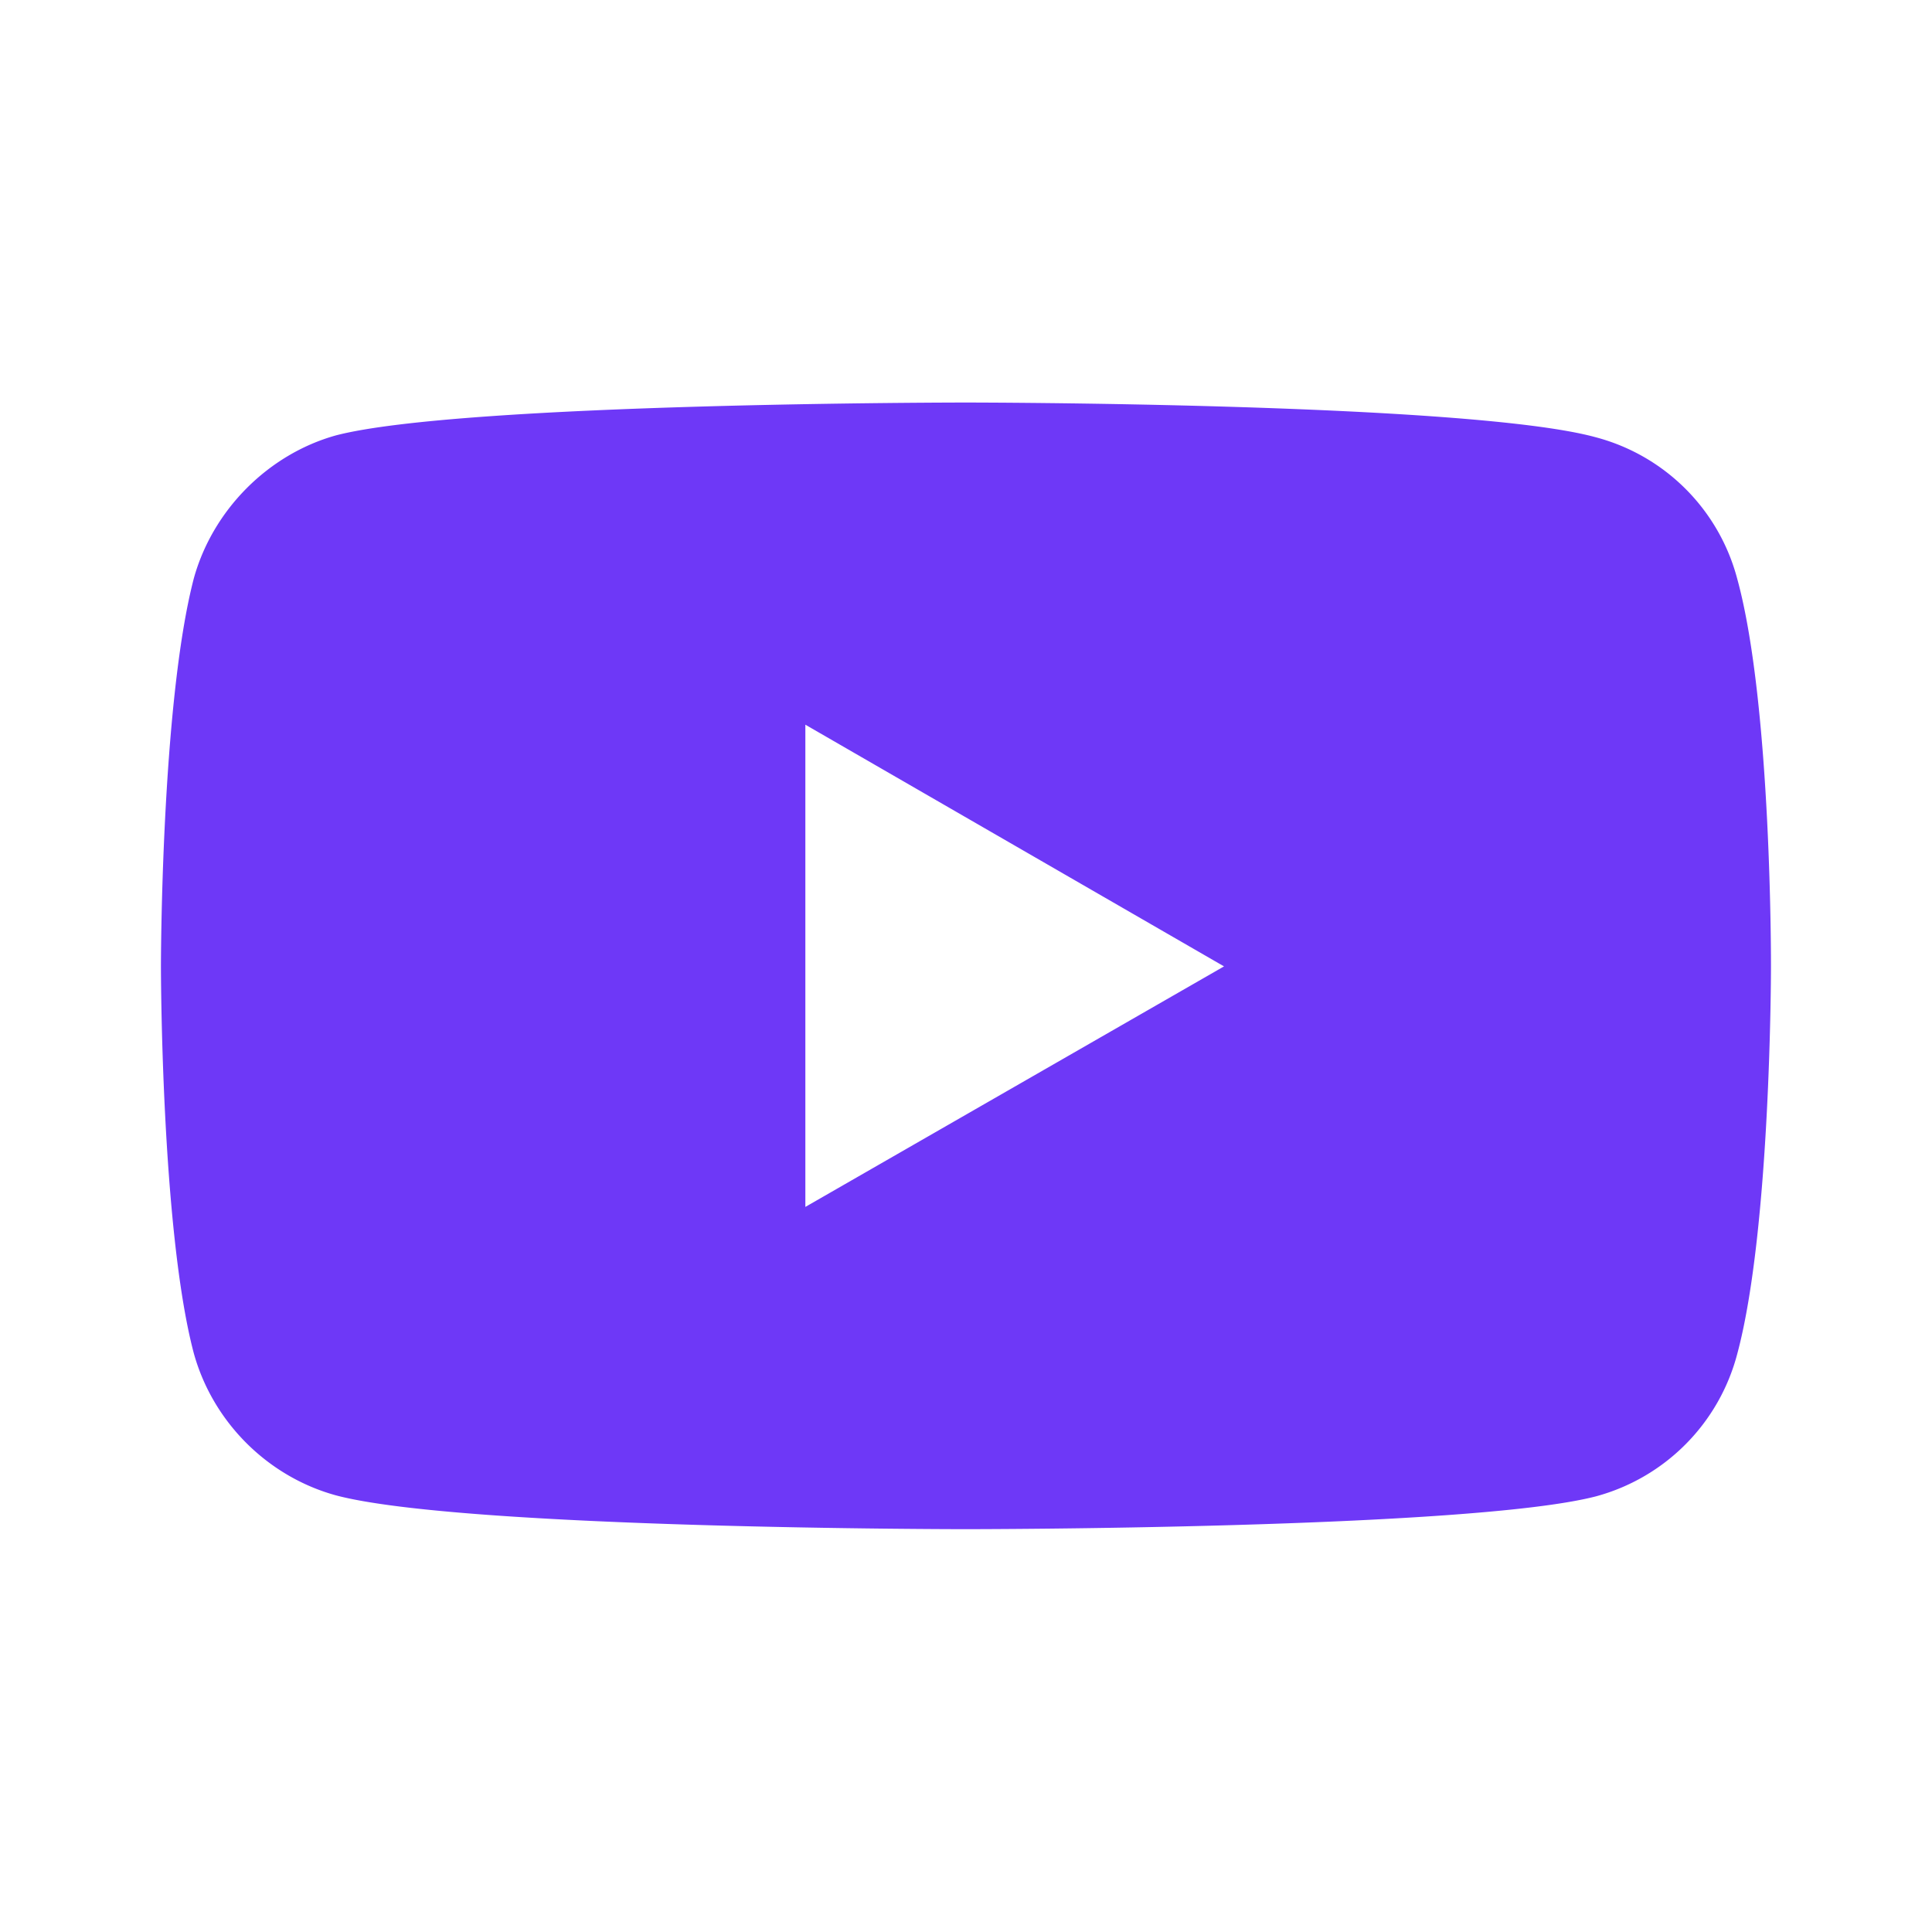 <svg width="20" height="20" fill="none" xmlns="http://www.w3.org/2000/svg"><path fill-rule="evenodd" clip-rule="evenodd" d="M16.521 4.527c-1.307-.36-6.526-.36-6.526-.36s-5.21 0-6.517.34c-.7.195-1.276.771-1.472 1.482-.34 1.307-.34 4.015-.34 4.015s0 2.718.34 4.004c.196.71.762 1.277 1.472 1.472 1.318.35 6.517.35 6.517.35s5.22 0 6.527-.34a2.071 2.071 0 0 0 1.461-1.471c.35-1.297.35-4.005.35-4.005s.01-2.718-.35-4.025a2.058 2.058 0 0 0-1.462-1.462Zm-8.184 7.968V7.502l4.334 2.502-4.334 2.49Z" fill="#6E38F7"/></svg>